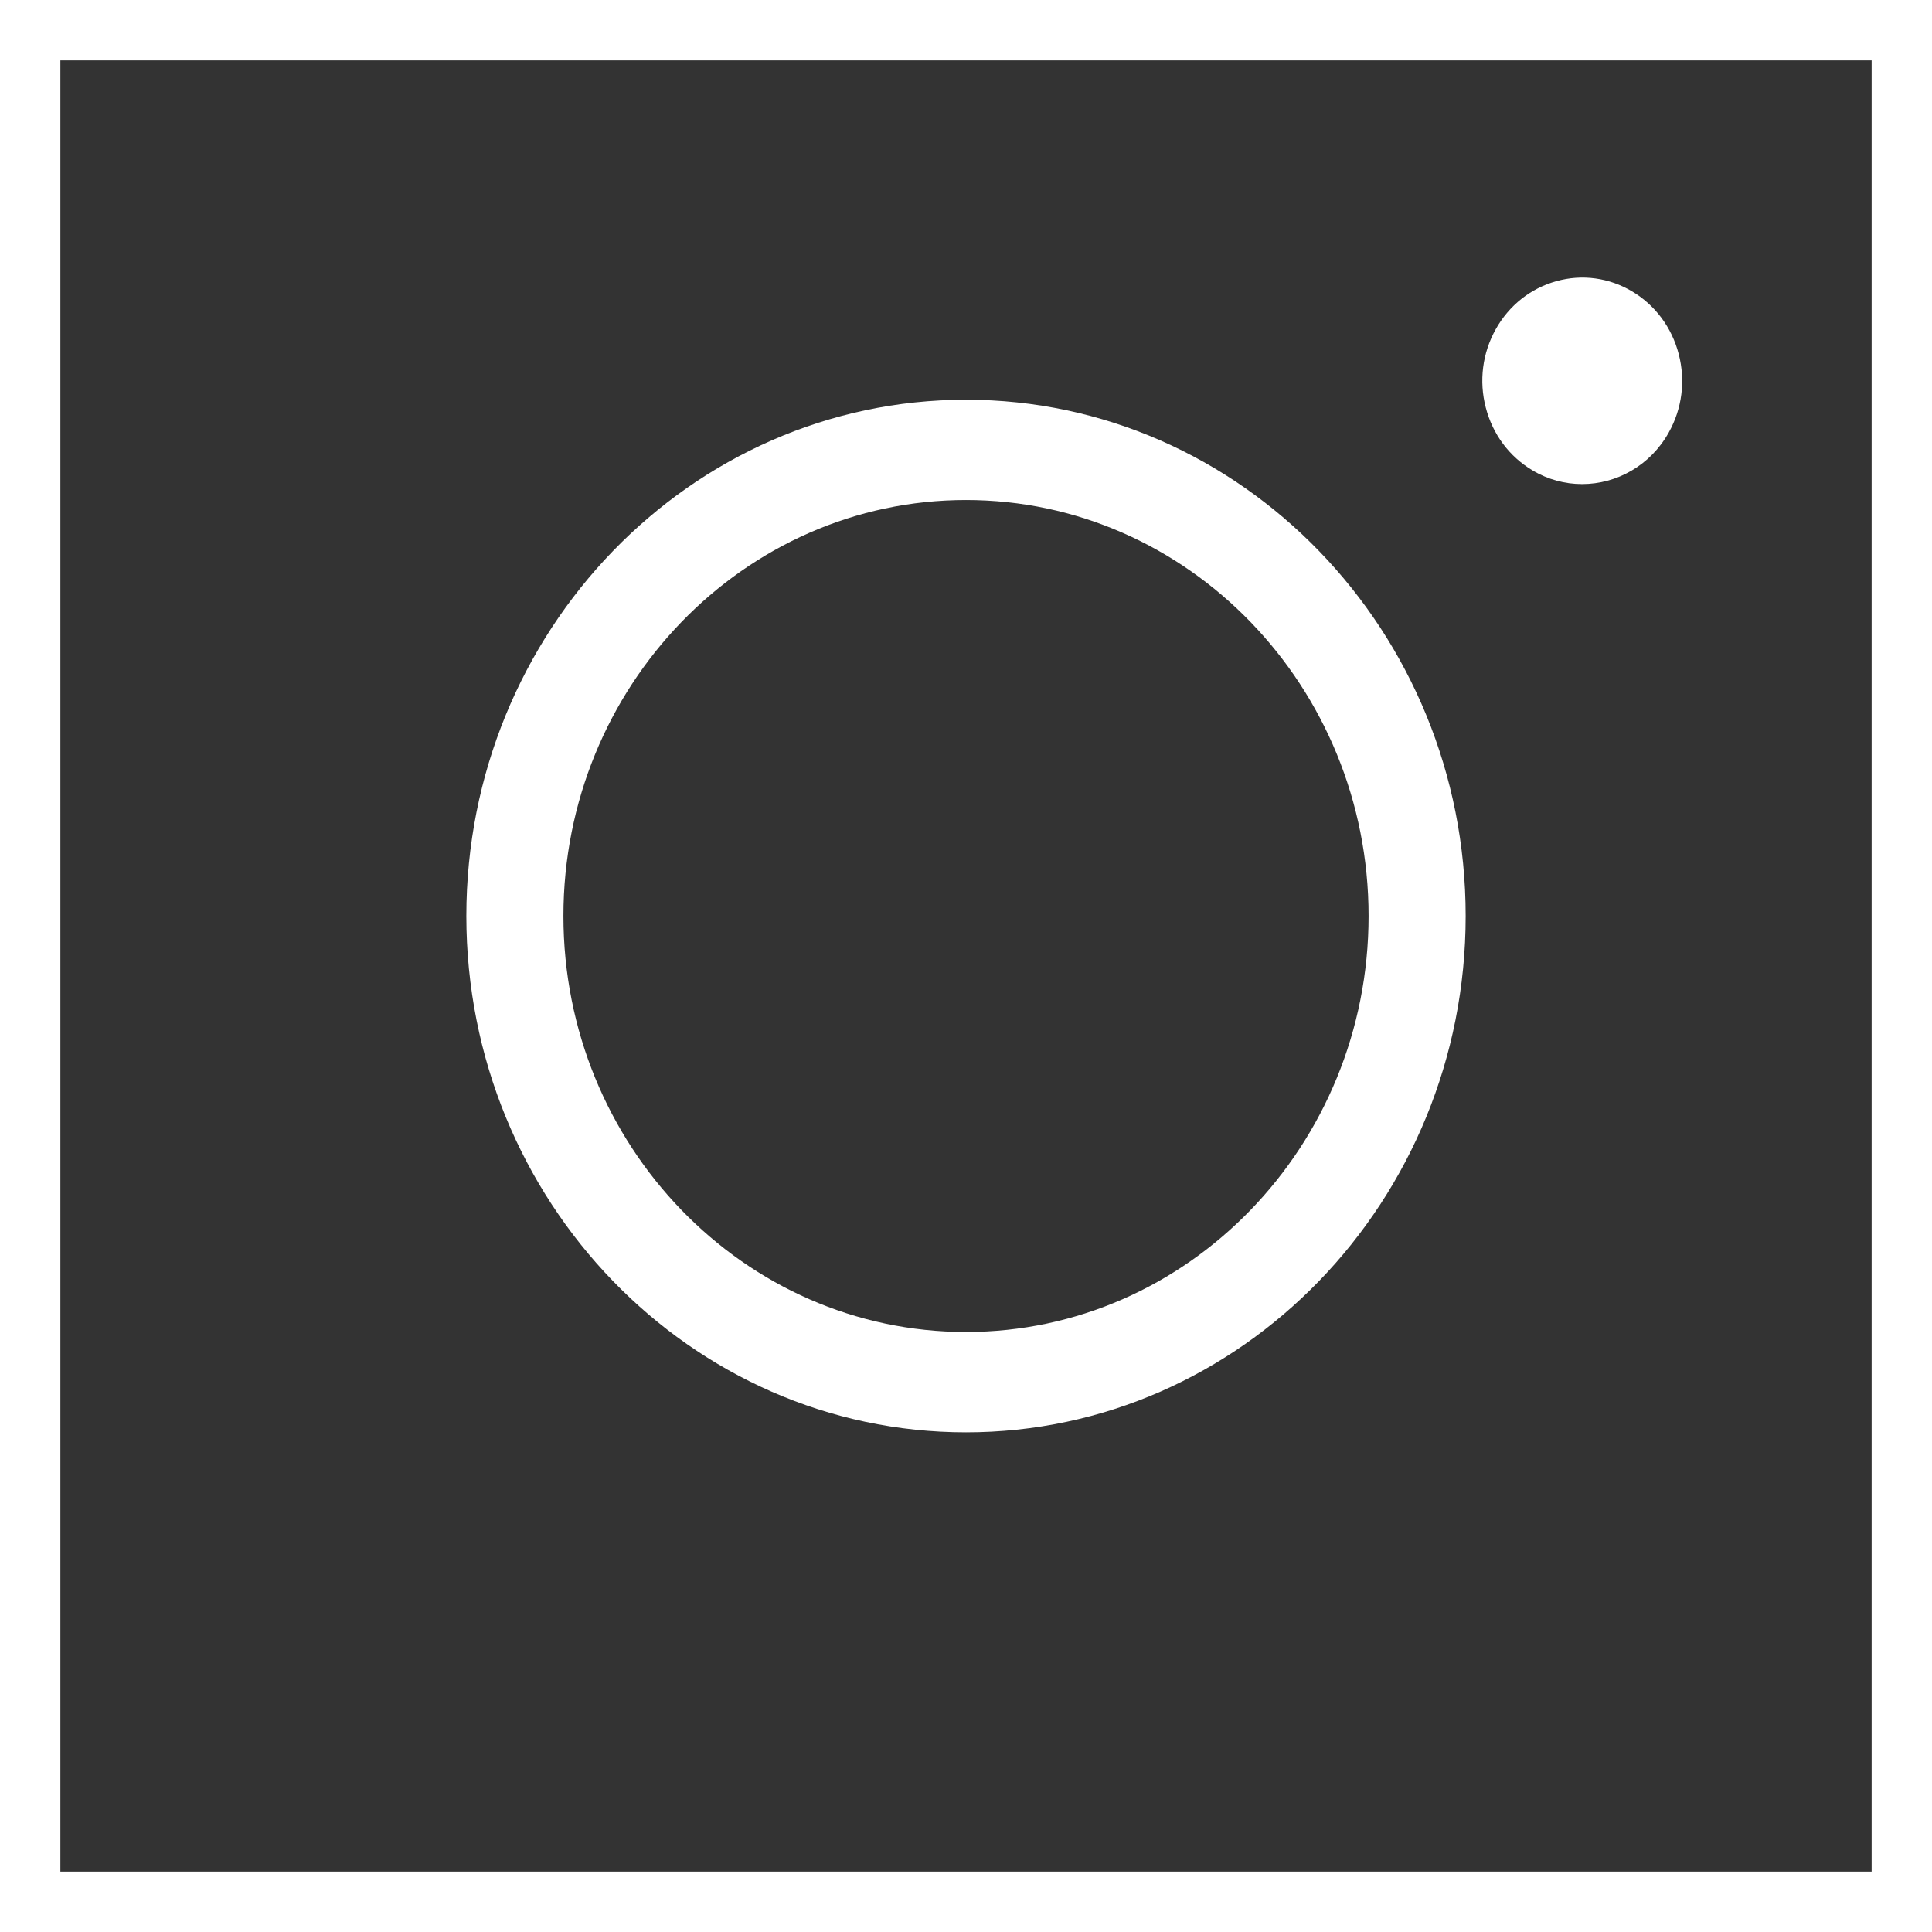 <svg width="32" height="32" viewBox="0 0 32 32" fill="none" xmlns="http://www.w3.org/2000/svg">
<rect x="0" y="0" width="32" height="32" fill="#333333" stroke="none"/>
<path d="M16 23.724C11.437 23.724 7.724 19.888 7.724 15.172C7.724 10.457 11.437 6.621 16 6.621C20.563 6.621 24.276 10.457 24.276 15.172C24.276 19.888 20.563 23.724 16 23.724ZM16 8.282C12.323 8.282 9.332 11.373 9.332 15.172C9.332 18.972 12.323 22.062 16 22.062C19.677 22.062 22.668 18.972 22.668 15.172C22.668 11.373 19.677 8.282 16 8.282Z" fill="white"/>
<path d="M26.204 8.018C25.924 8.018 25.64 7.945 25.38 7.789C24.997 7.561 24.723 7.192 24.609 6.751C24.494 6.31 24.553 5.849 24.774 5.453C24.995 5.058 25.352 4.775 25.779 4.657C26.205 4.538 26.651 4.599 27.034 4.827C27.417 5.056 27.691 5.425 27.805 5.866C27.919 6.307 27.861 6.768 27.64 7.163C27.334 7.712 26.776 8.018 26.204 8.018Z" fill="white"/>
<rect x="0.5" y="0.5" width="31" height="31" stroke="white"/>
</svg>
